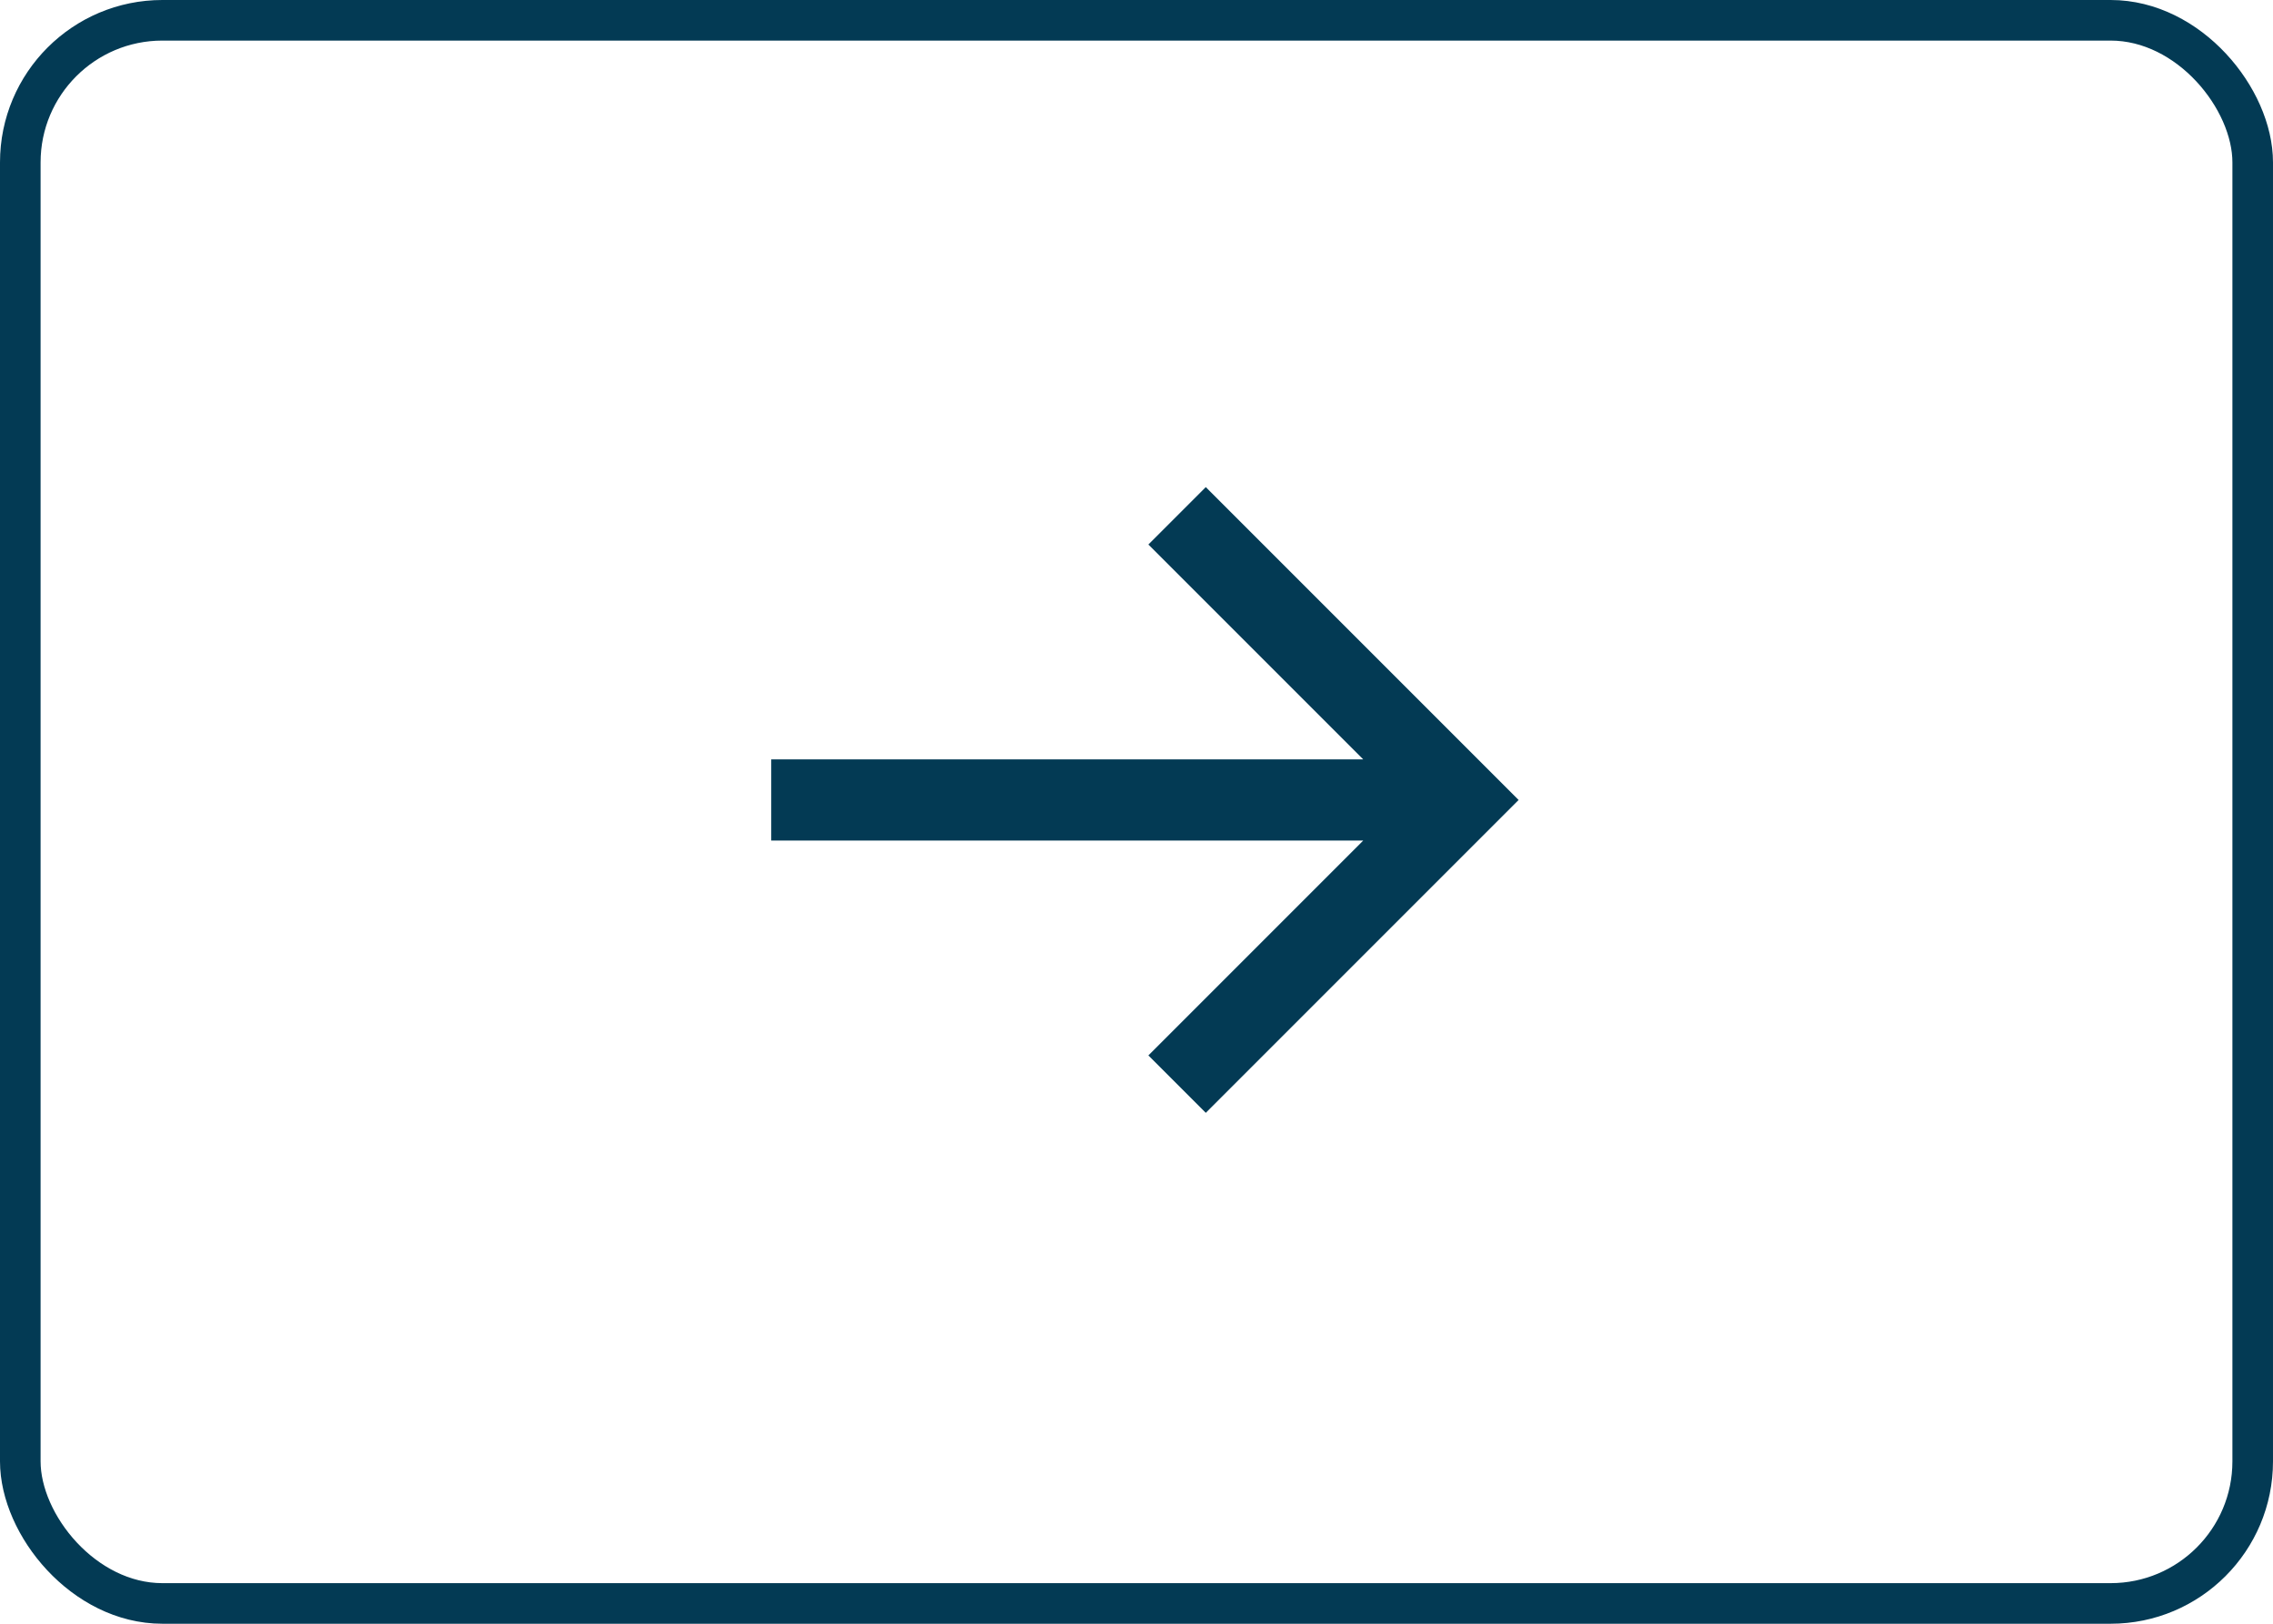 <svg width="56" height="40" viewBox="0 0 56 40" fill="none" xmlns="http://www.w3.org/2000/svg">
<path d="M19 18.707H33.586L28.293 13.414L29.707 12L37.414 19.707L29.707 27.414L28.293 26L33.586 20.707H19V18.707Z" fill="#033A54"/>
<rect x="0.5" y="0.5" width="55" height="39" rx="3.5" stroke="#033A54"/>
</svg>
